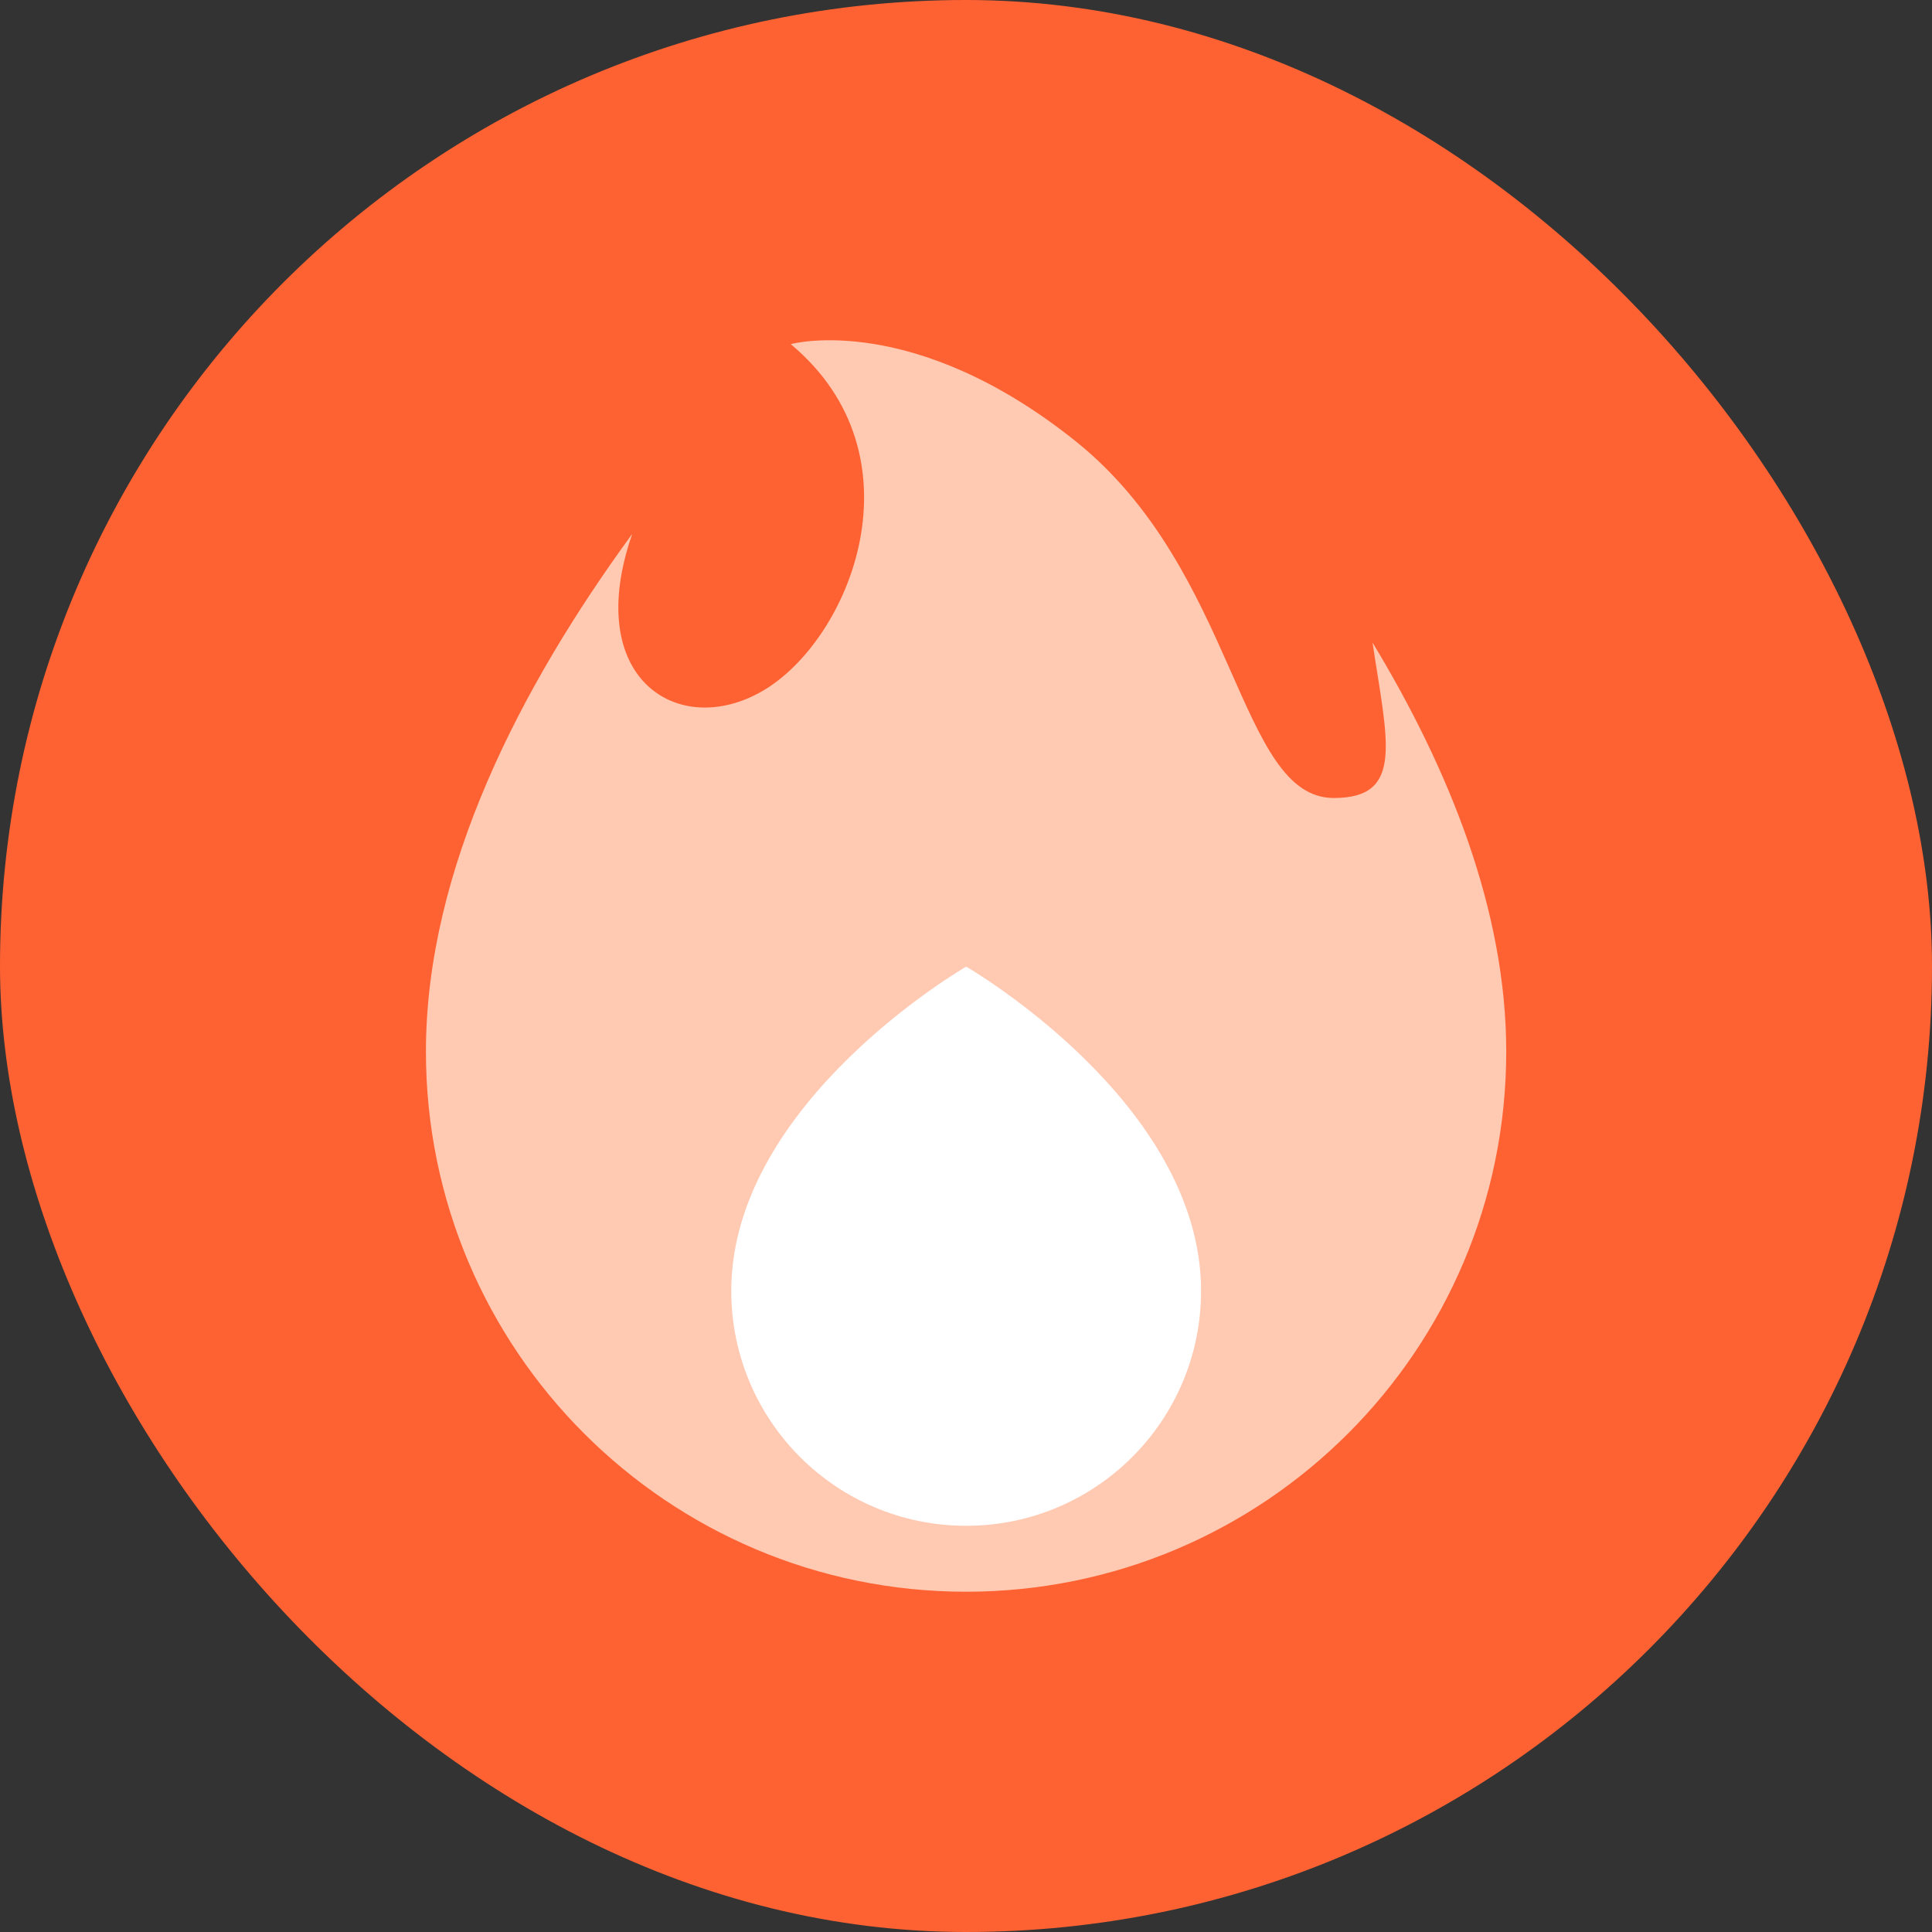 <svg width="24" height="24" viewBox="0 0 24 24" fill="none" xmlns="http://www.w3.org/2000/svg">
<rect x="0" y="0" width="24" height="24" fill="#333333" stroke="none"/>
<rect width="24" height="24" rx="12" fill="#FF6232"/>
<g clip-path="url(#clip0_553_11172)">
<path d="M17.05 7.982C17.234 9.21 17.448 9.913 16.569 9.913C15.374 9.913 15.374 7.084 13.351 5.472C11.35 3.878 9.857 4.266 9.826 4.274C9.825 4.275 9.824 4.276 9.824 4.276C11.491 5.668 10.561 7.955 9.47 8.585C8.423 9.19 7.229 8.427 7.854 6.632C6.479 8.513 5.291 10.792 5.291 13.063C5.291 16.769 8.295 19.773 12.001 19.773C15.707 19.773 18.711 16.769 18.711 13.063C18.711 11.312 18.003 9.557 17.05 7.982Z" fill="#FFC9B2"/>
<path d="M12.002 12.008C12.002 12.008 14.92 13.689 14.92 16.036C14.92 17.648 13.613 18.954 12.002 18.954C10.39 18.954 9.084 17.648 9.084 16.036C9.084 13.689 12.002 12.008 12.002 12.008Z" fill="white"/>
</g>
<defs>
<clipPath id="clip0_553_11172">
<rect width="18" height="18" fill="white" transform="translate(3 3)"/>
</clipPath>
</defs>
</svg>
